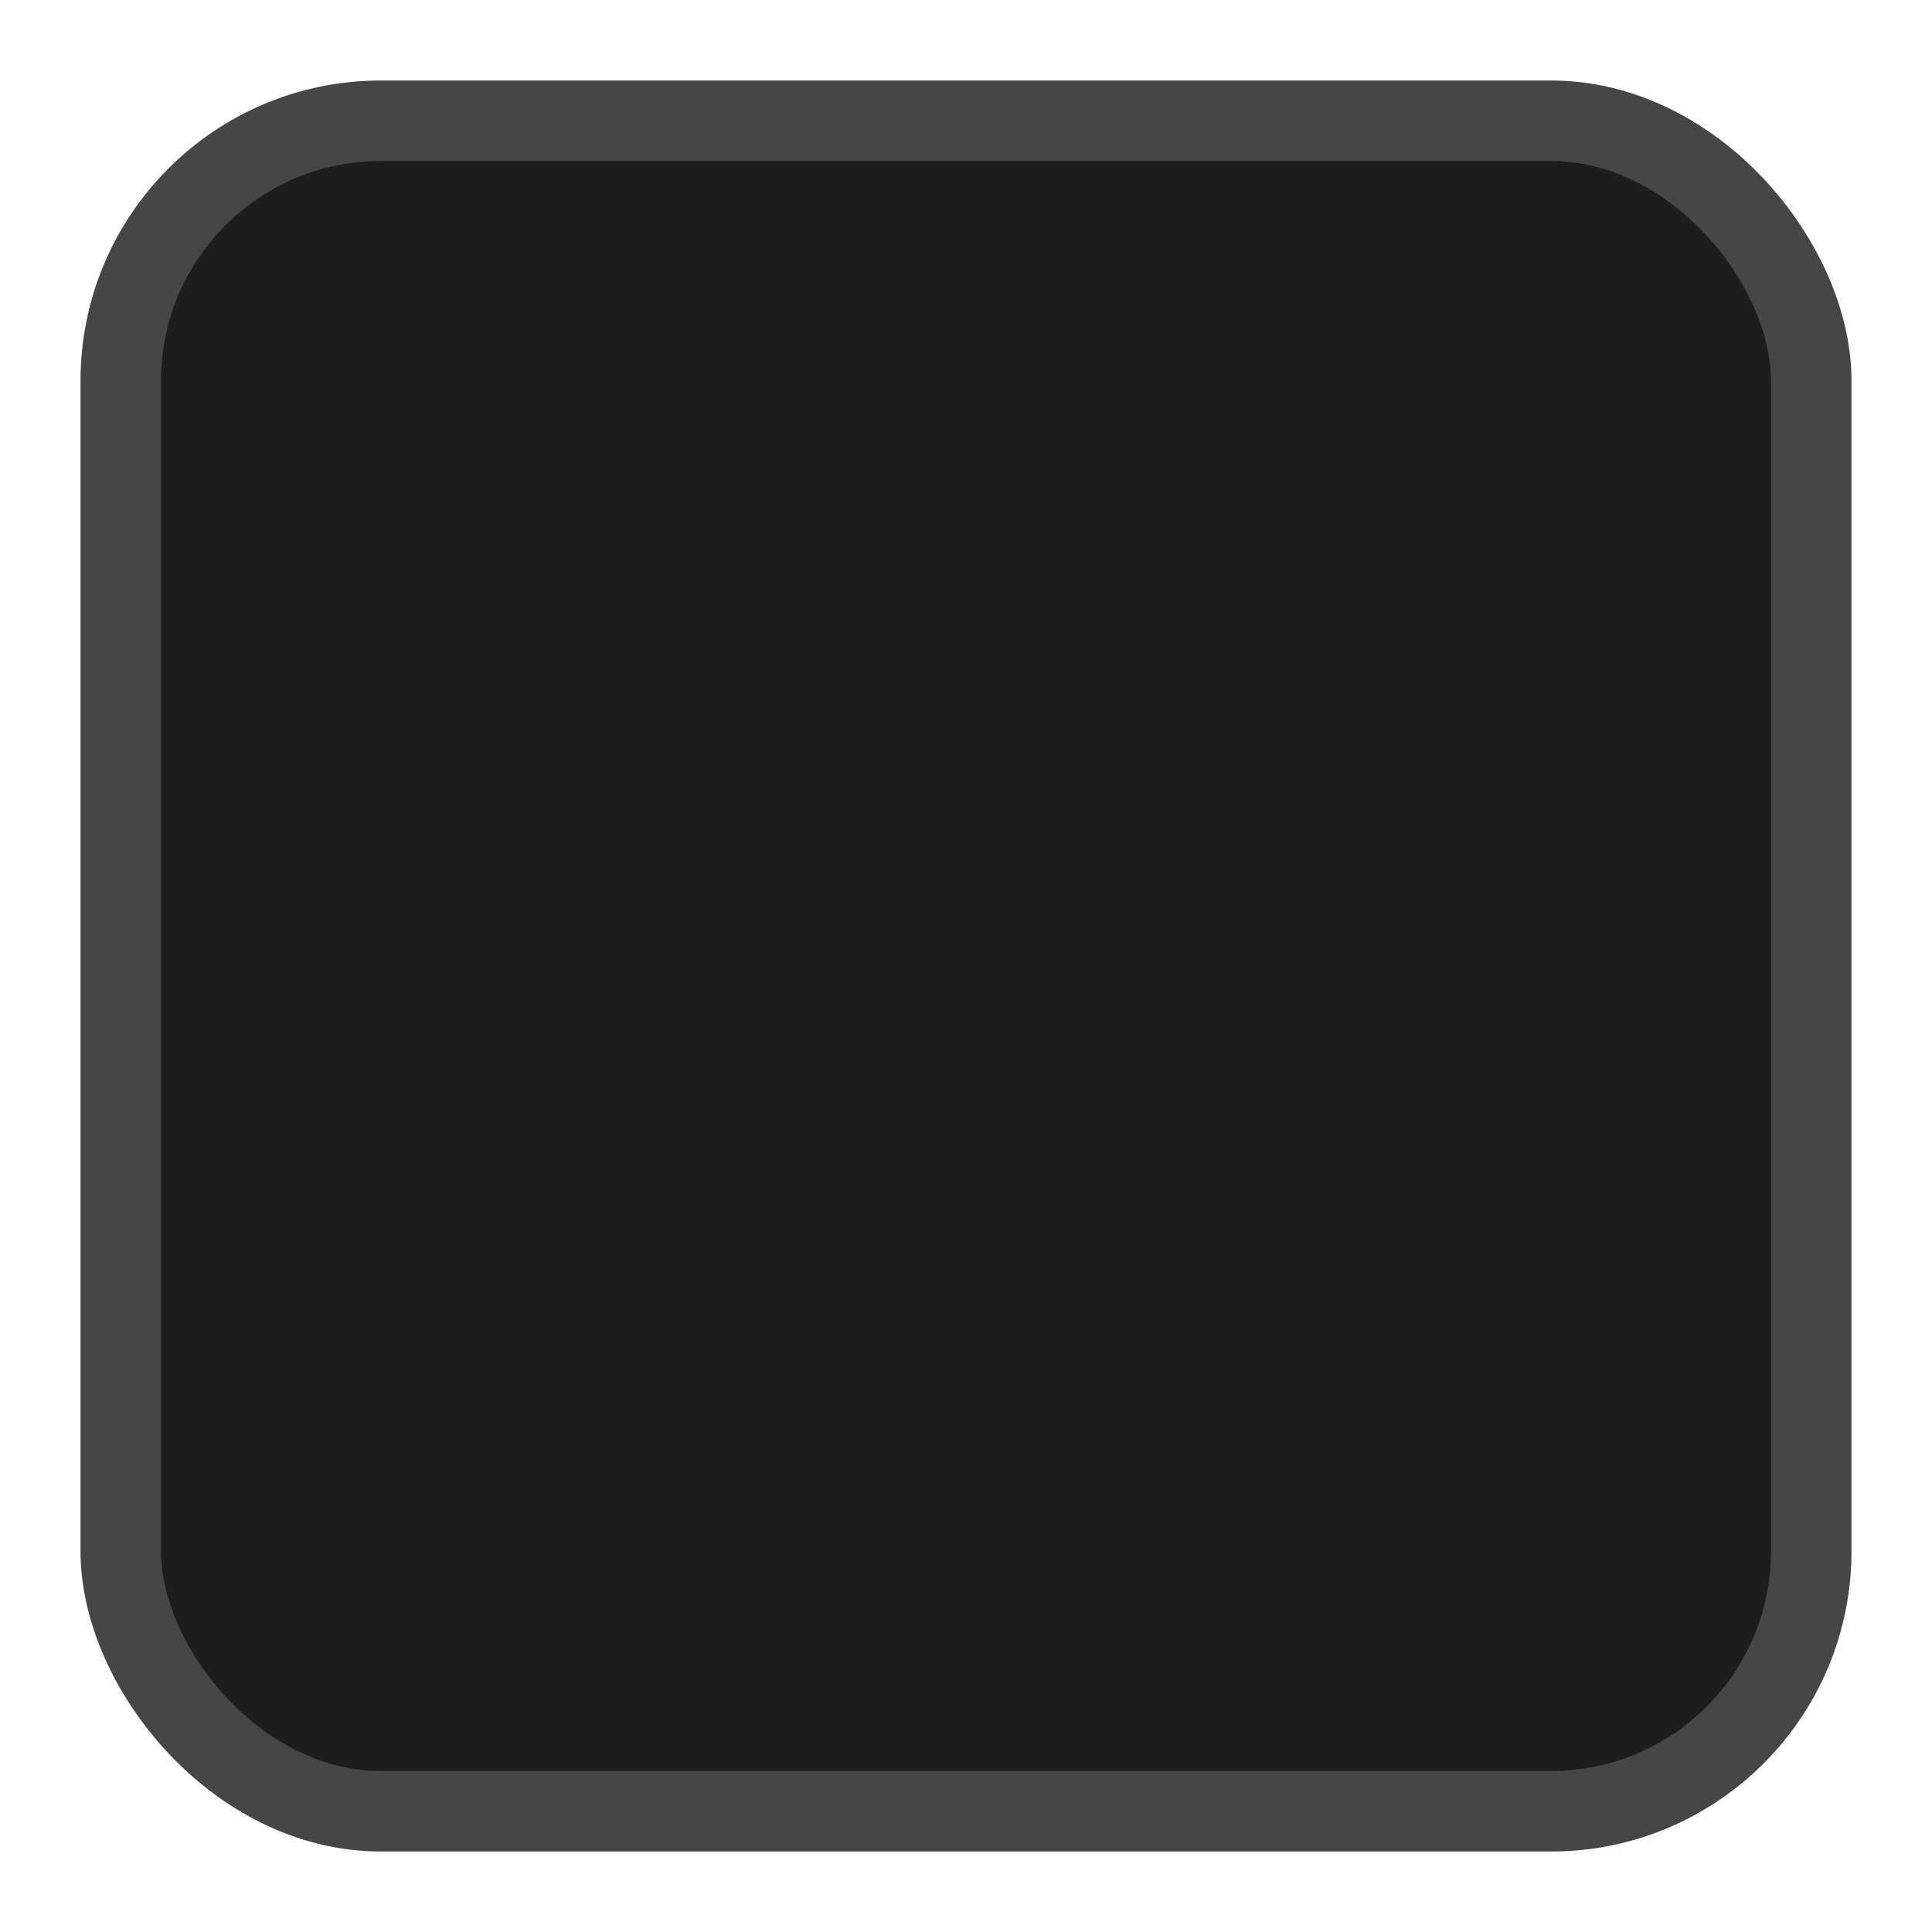 <?xml version="1.0" encoding="UTF-8" standalone="no"?>
<svg
   width="24"
   height="24"
   version="1.1"
   id="svg1622"
   sodipodi:docname="checkbox-off.svg"
   inkscape:version="1.2 (1:1.2.1+202207142221+cd75a1ee6d)"
   xmlns:inkscape="http://www.inkscape.org/namespaces/inkscape"
   xmlns:sodipodi="http://sodipodi.sourceforge.net/DTD/sodipodi-0.dtd"
   xmlns="http://www.w3.org/2000/svg"
   xmlns:svg="http://www.w3.org/2000/svg">
  <defs
     id="defs1626" />
  <sodipodi:namedview
     id="namedview1624"
     pagecolor="#ffffff"
     bordercolor="#666666"
     borderopacity="1.0"
     inkscape:showpageshadow="2"
     inkscape:pageopacity="0.0"
     inkscape:pagecheckerboard="0"
     inkscape:deskcolor="#d1d1d1"
     showgrid="false"
     inkscape:zoom="9.8333333"
     inkscape:cx="11.949153"
     inkscape:cy="12.050847"
     inkscape:window-width="1920"
     inkscape:window-height="1016"
     inkscape:window-x="0"
     inkscape:window-y="0"
     inkscape:window-maximized="1"
     inkscape:current-layer="svg1622" />
  <rect
     style="display:inline;fill:#1d1d1d;fill-rule:evenodd;stroke:#464646;stroke-width:1;stroke-linejoin:round"
     id="rect481"
     width="21"
     height="21"
     x="1.5"
     y="1.5"
     ry="3.231" />
</svg>
